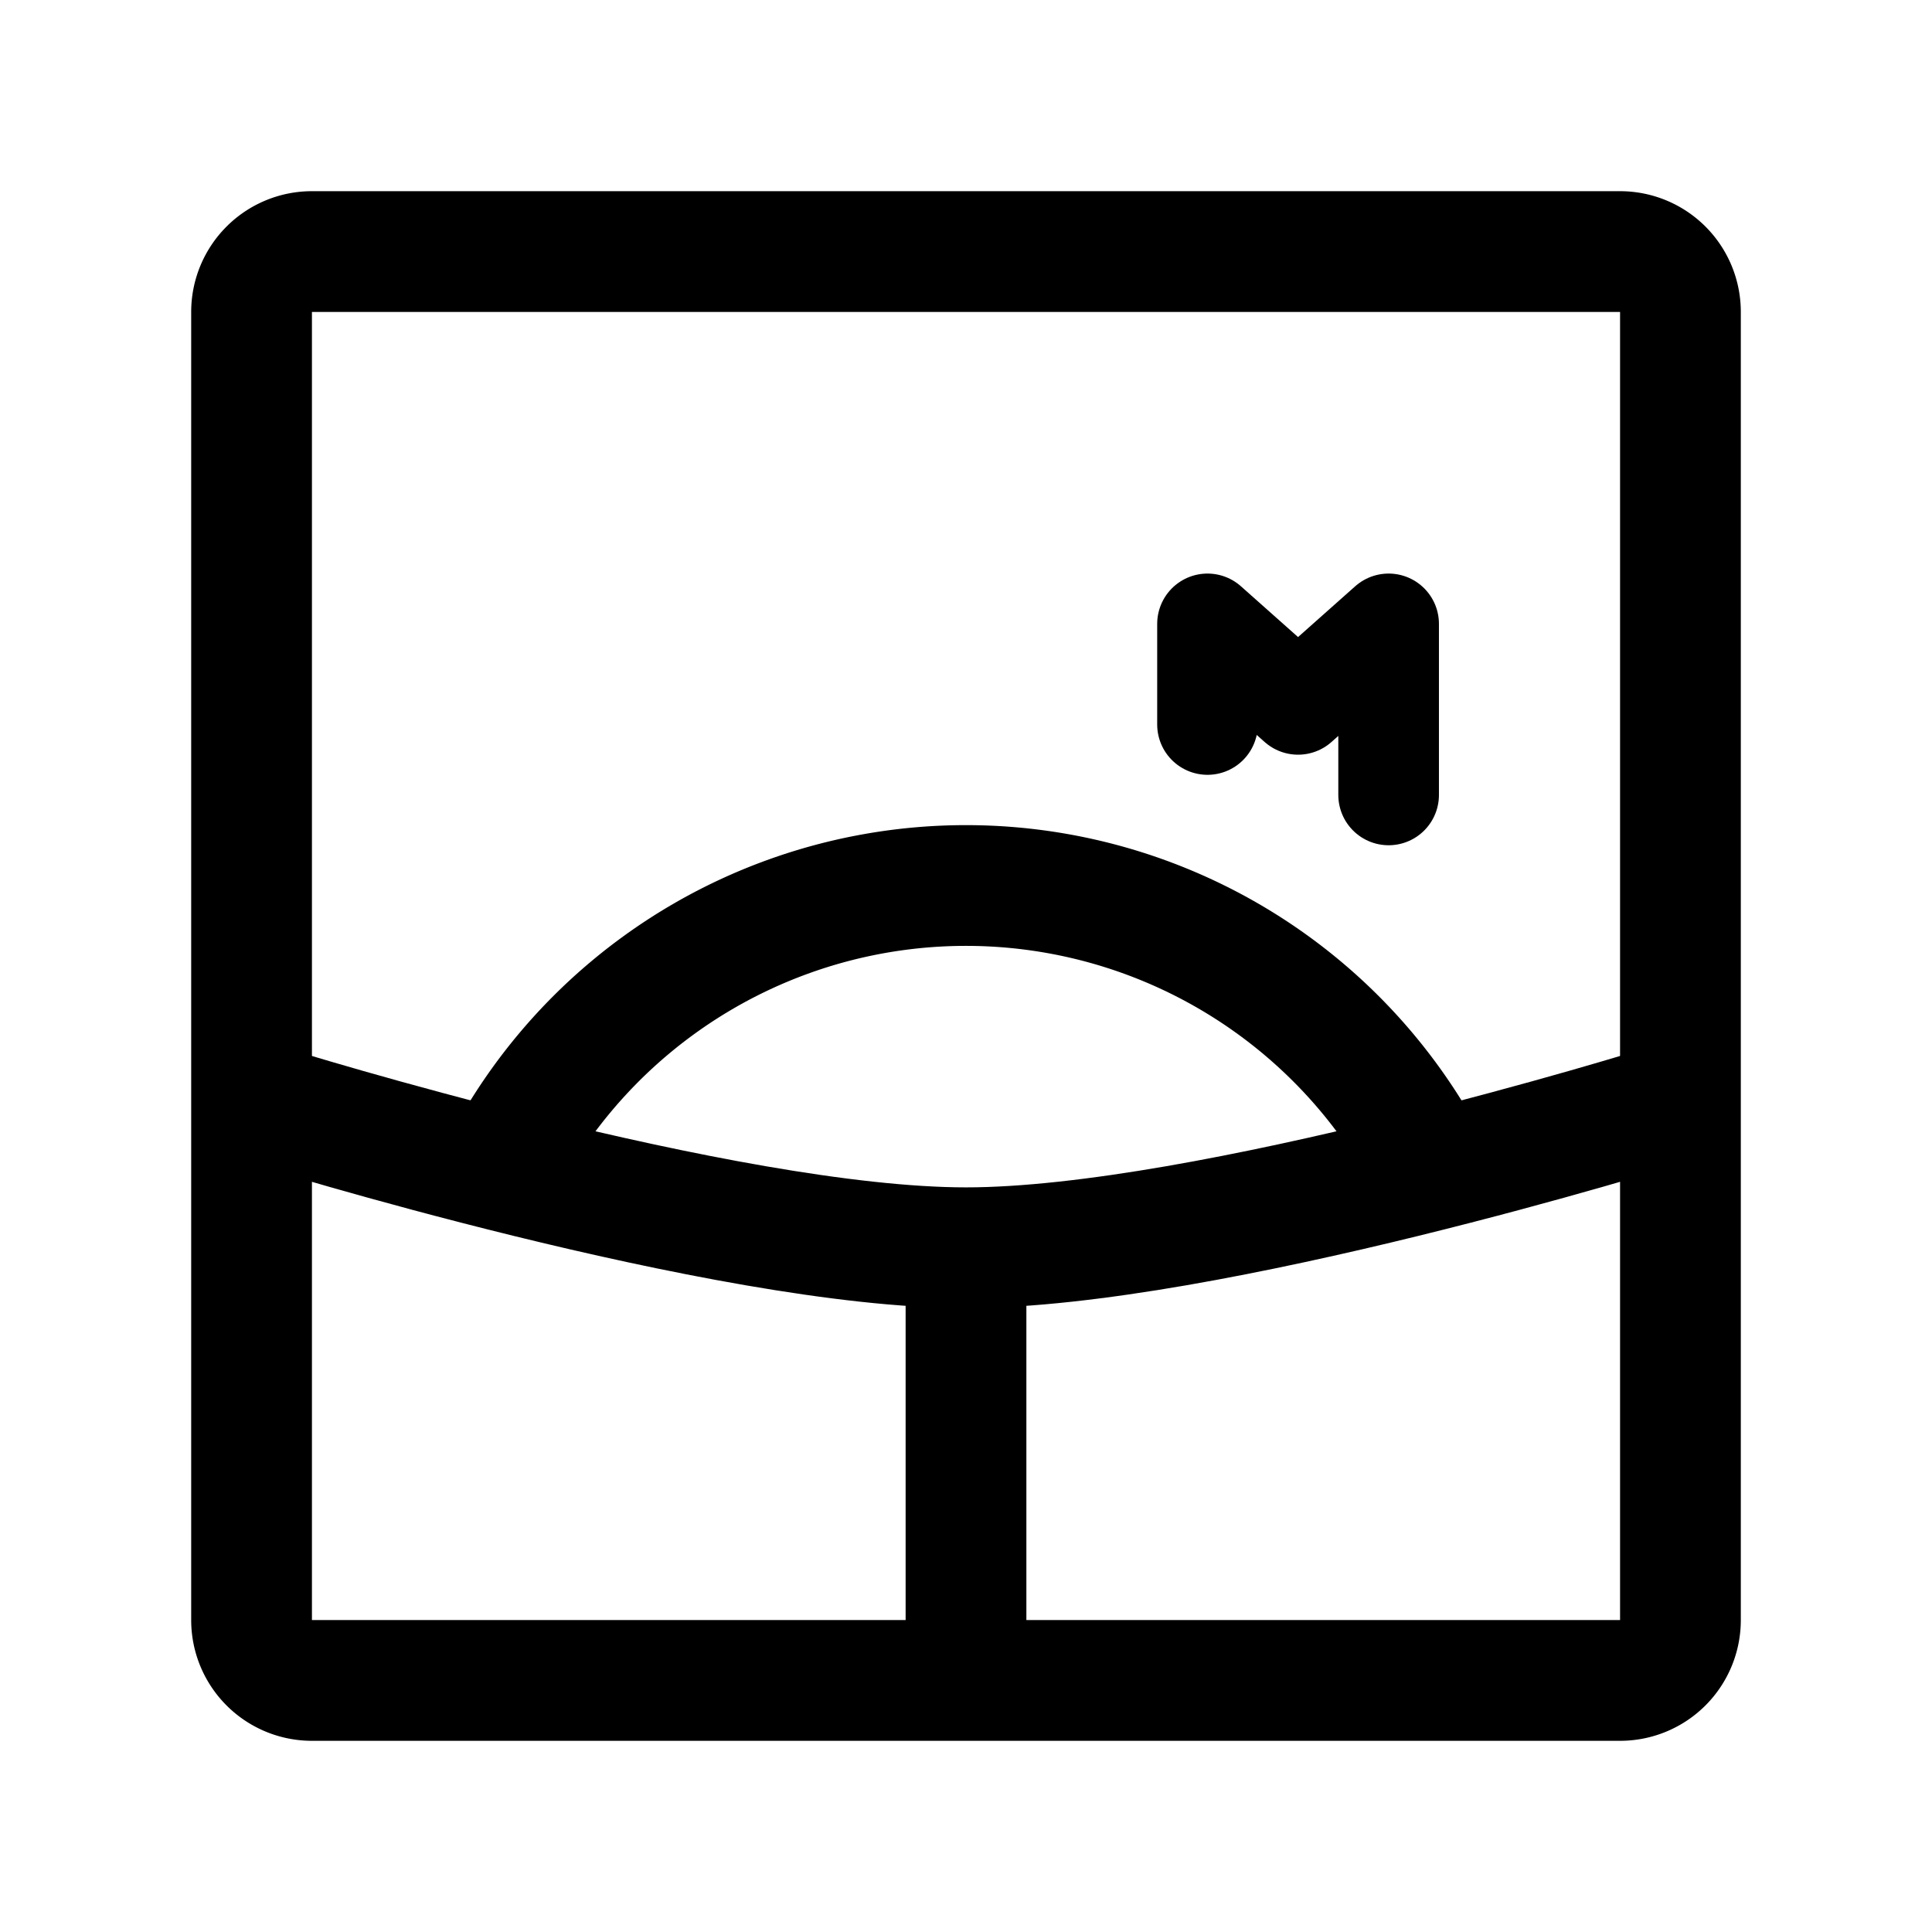 <svg width="192" height="192" viewBox="0 0 192 192" fill="none" xmlns="http://www.w3.org/2000/svg"><path d="M141.033 114a52 52 0 0 0-90.066 0" stroke="#000" stroke-width="12" stroke-linecap="round" stroke-linejoin="round"/><path d="M138 79V62l-9 8-9-8v10" stroke="#000" stroke-width="10" stroke-linecap="round" stroke-linejoin="round"/><path d="M27 110s45 14 69 14m0 0c24 0 69-14 69-14m-69 14v38" stroke="#000" stroke-width="12" stroke-linecap="round" stroke-linejoin="round"/><path d="M161 25H31a6 6 0 0 0-6 6v130a6 6 0 0 0 6 6h130a6 6 0 0 0 6-6V31a6 6 0 0 0-6-6Z" stroke="#000" stroke-width="12" stroke-linecap="round" stroke-linejoin="round"/></svg>